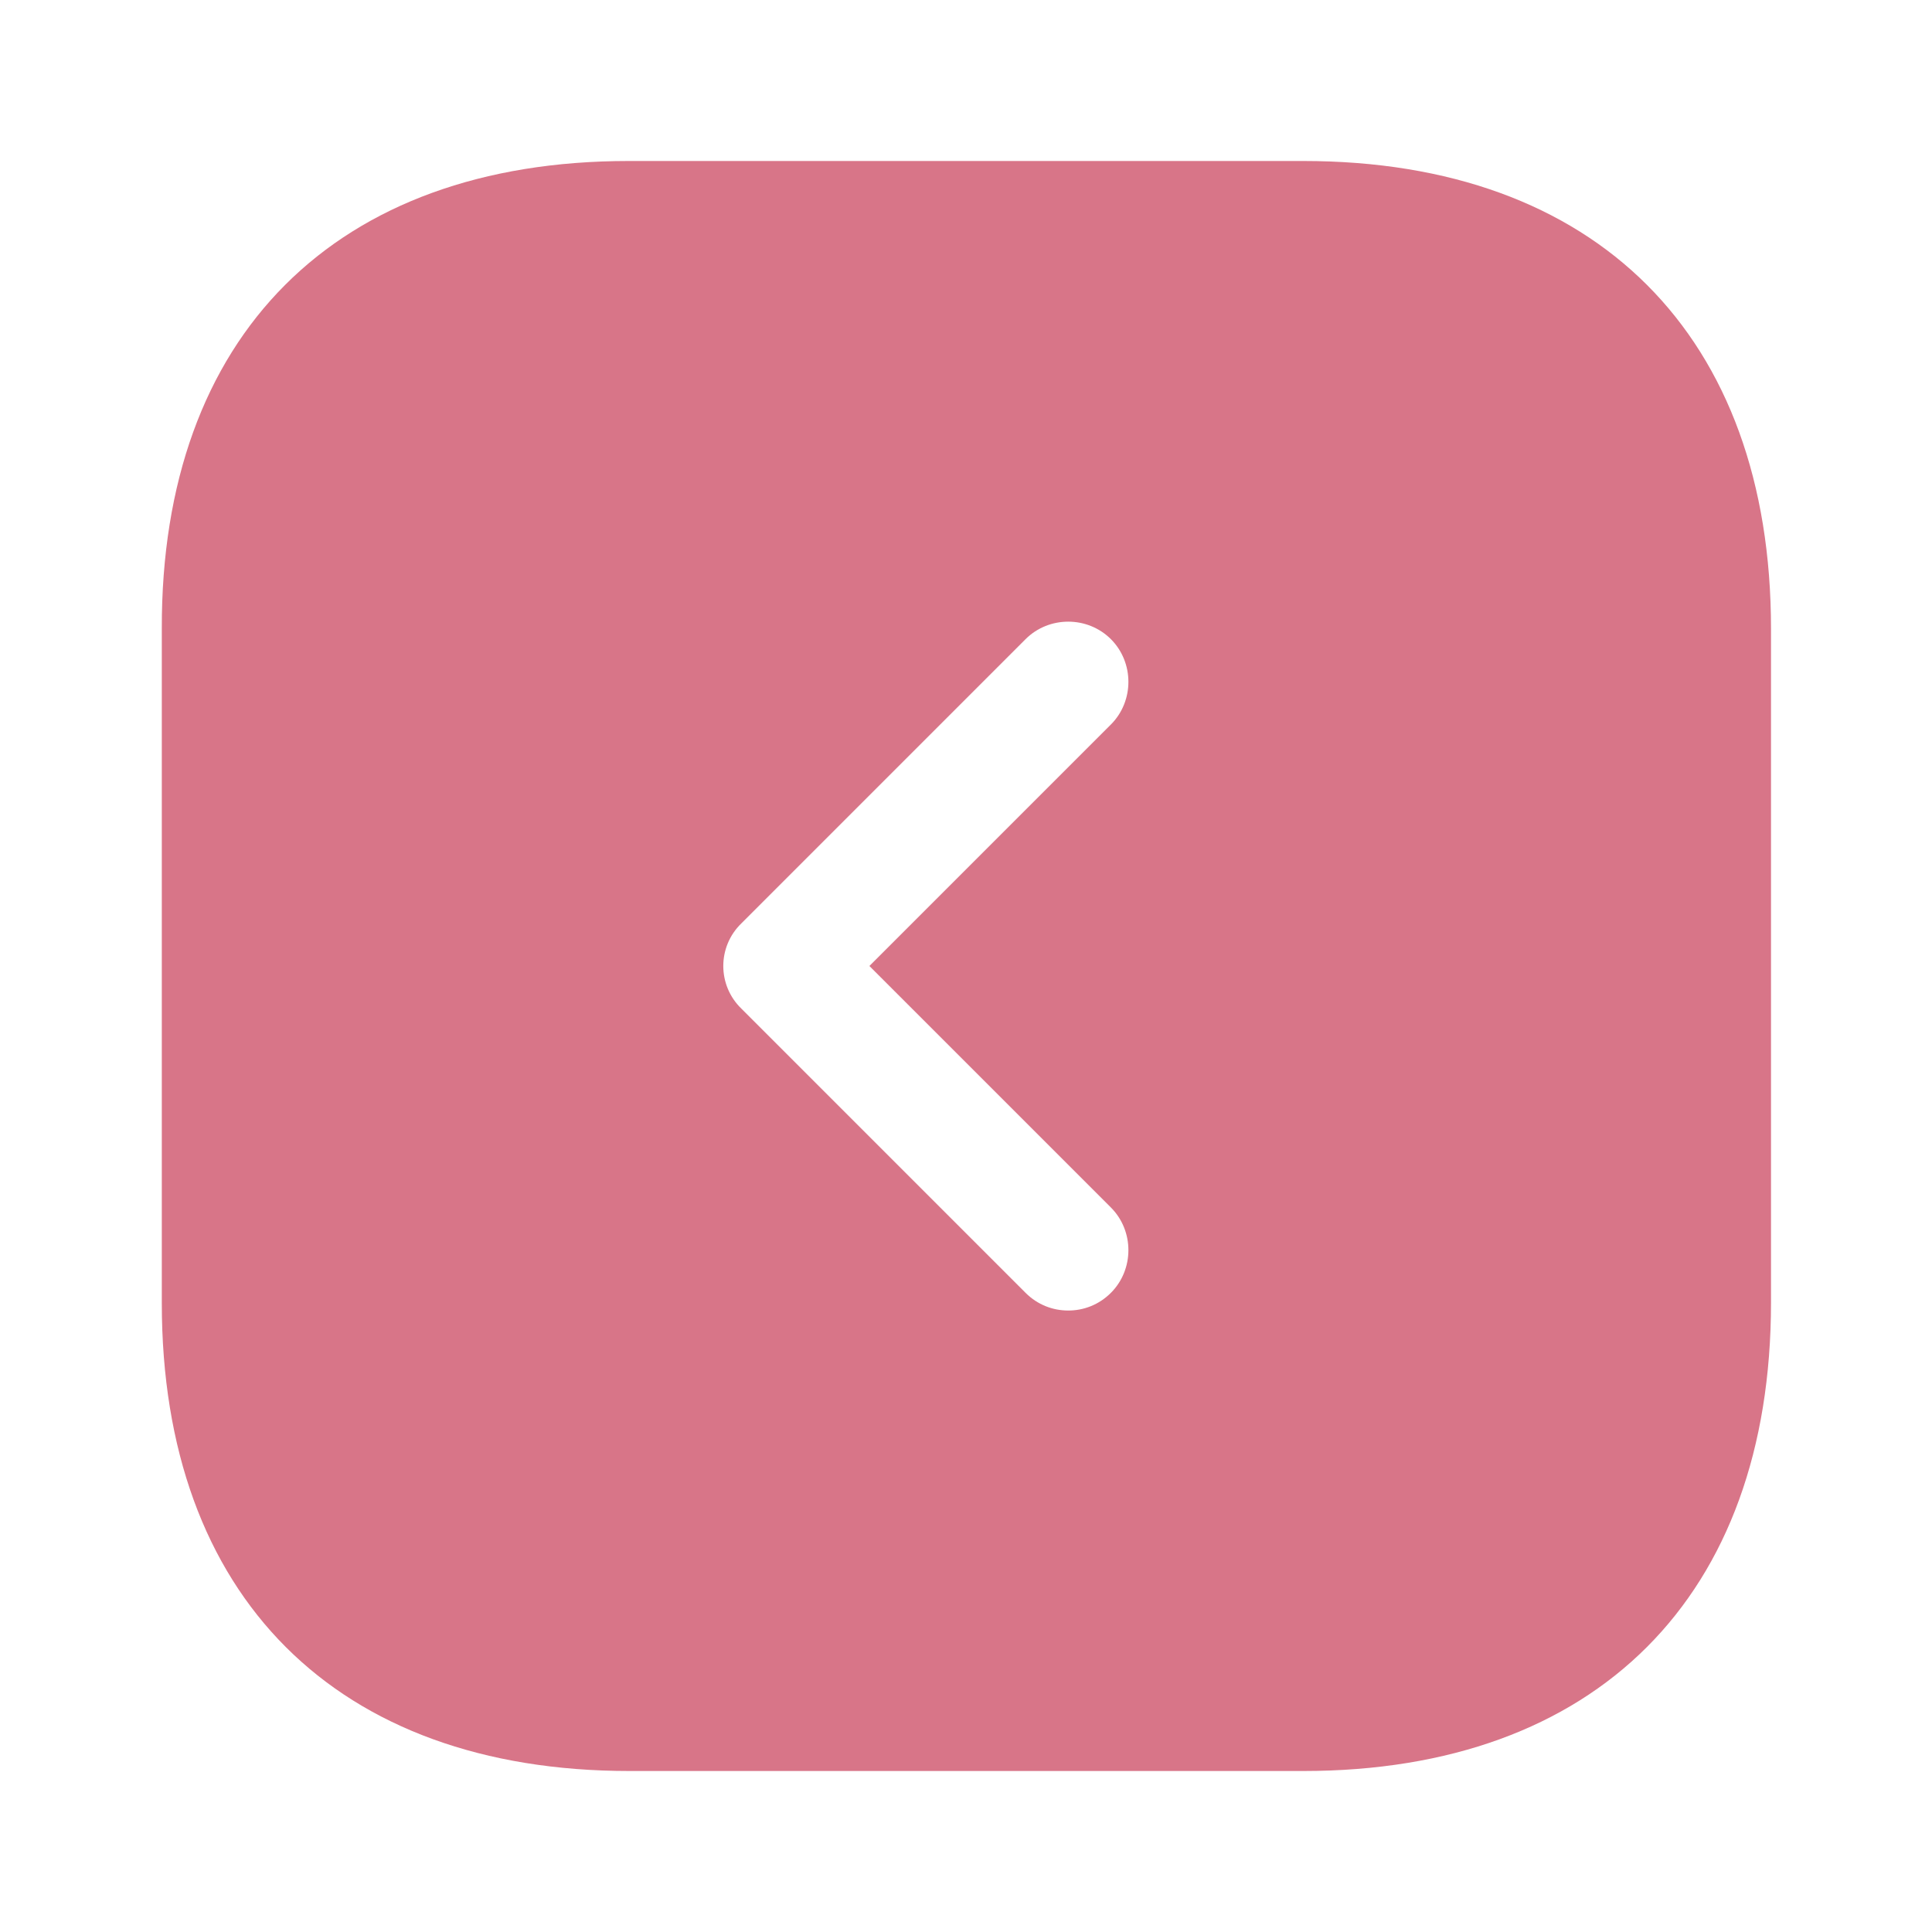<svg width="100" height="100" viewBox="0 0 100 100" fill="none" xmlns="http://www.w3.org/2000/svg">
<path d="M32.542 8.333H67.458C82.625 8.333 91.667 17.375 91.667 32.542V67.417C91.667 82.625 82.625 91.667 67.458 91.667H32.583C17.417 91.667 8.375 82.625 8.375 67.458V32.542C8.333 17.375 17.375 8.333 32.542 8.333ZM38.375 52.208L53.083 66.917C53.708 67.542 54.5 67.833 55.292 67.833C56.083 67.833 56.875 67.542 57.5 66.917C58.708 65.708 58.708 63.708 57.5 62.5L45 50L57.5 37.5C58.708 36.292 58.708 34.292 57.5 33.083C56.292 31.875 54.292 31.875 53.083 33.083L38.375 47.792C37.125 49 37.125 51 38.375 52.208Z" fill="#D87588"/>
</svg>
